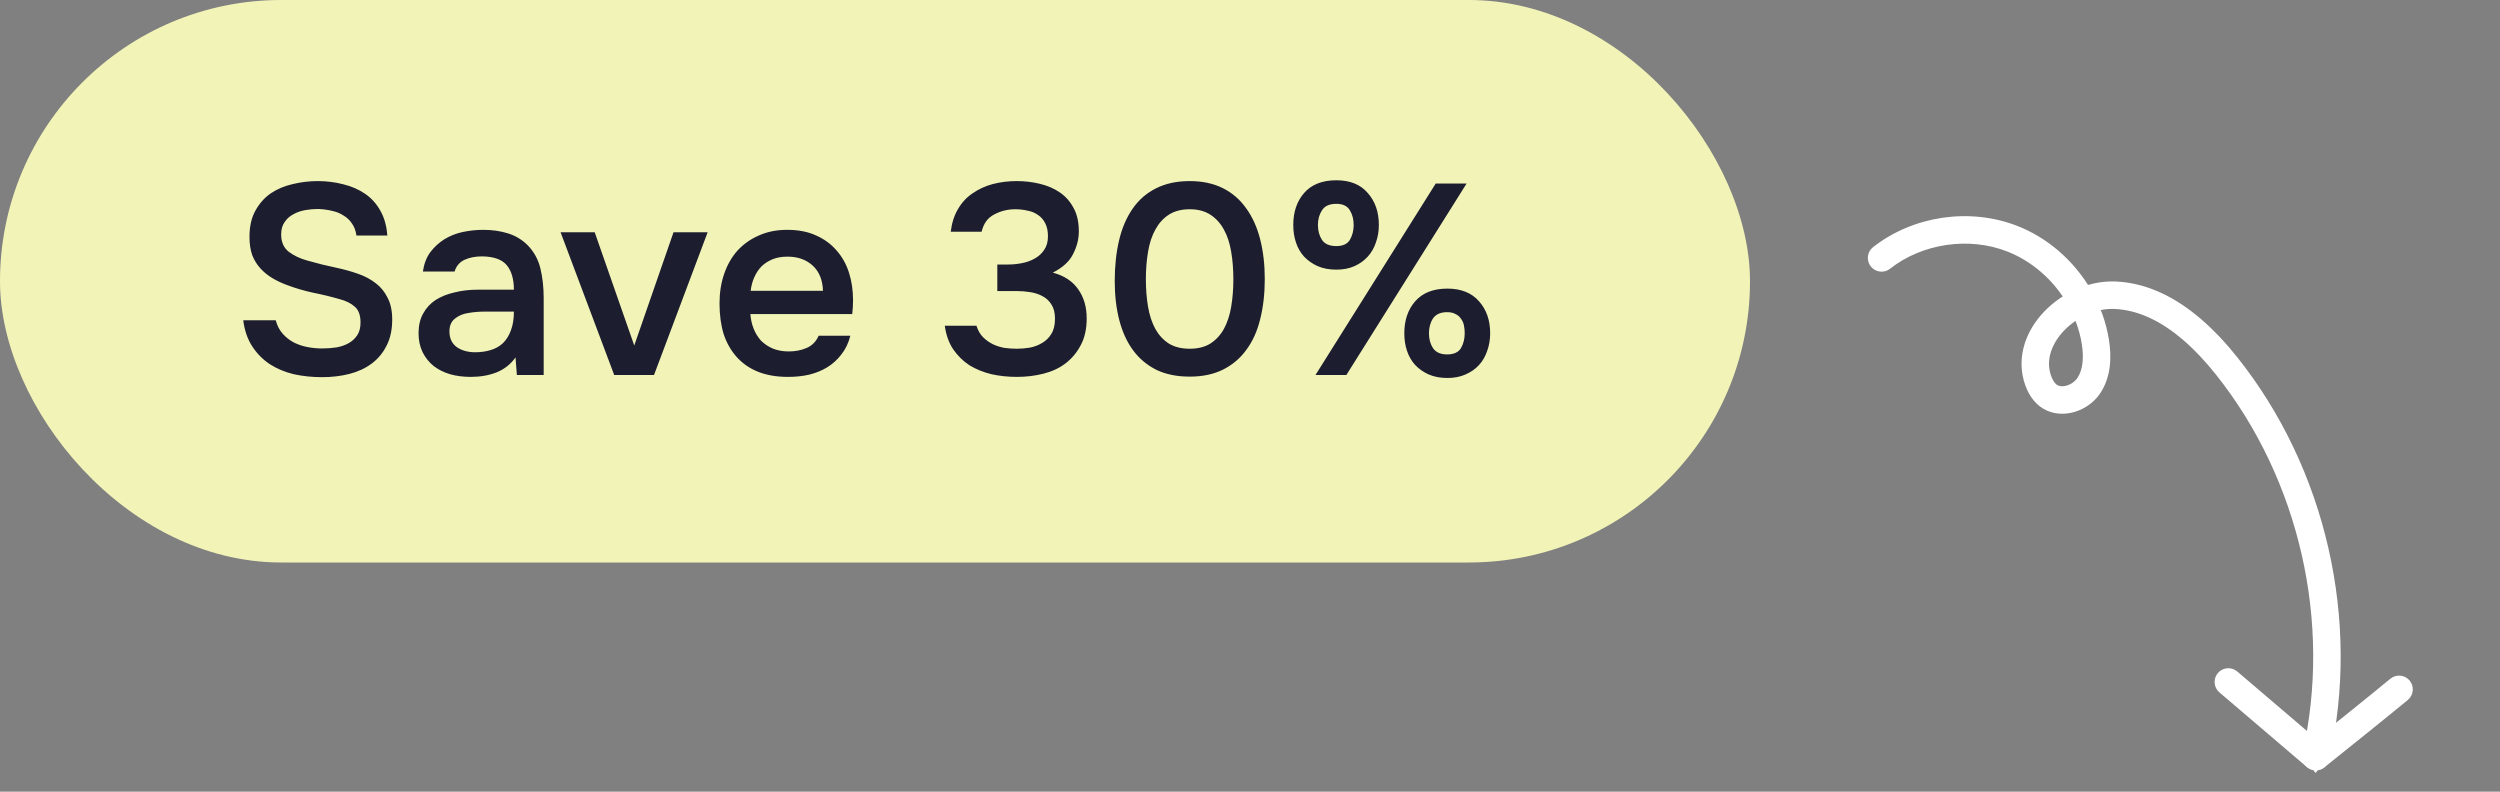<svg width="120" height="38" viewBox="0 0 120 38" fill="none" xmlns="http://www.w3.org/2000/svg">
<rect x="0" y="0" width="120" height="38" fill="#808080" stroke="none"/>
<mask id="path-1-outside-1_7728_1475" maskUnits="userSpaceOnUse" x="85.681" y="5.375" width="34.953" height="32.717" fill="black">
<rect fill="white" x="85.681" y="5.375" width="34.953" height="32.717"/>
<path d="M90.413 12.506C92.109 11.176 94.532 10.821 96.537 11.608C97.166 11.855 97.749 12.211 98.263 12.65C99.39 13.61 100.185 14.967 100.419 16.427C100.534 17.138 100.501 17.897 100.113 18.447C100.09 18.48 100.065 18.511 100.039 18.542C99.838 18.779 99.54 18.953 99.239 19.015C98.936 19.077 98.639 19.032 98.409 18.854L98.374 18.825C98.198 18.676 98.072 18.456 97.986 18.219C97.824 17.772 97.816 17.323 97.924 16.891C98.032 16.459 98.26 16.044 98.572 15.678C99.282 14.843 100.43 14.277 101.529 14.33C102.853 14.391 104.048 15.027 105.092 15.917C105.701 16.436 106.256 17.041 106.752 17.663C110.854 22.807 112.466 29.861 111.005 36.279C110.985 36.365 111.039 36.451 111.125 36.47C111.211 36.49 111.296 36.436 111.316 36.35C112.798 29.833 111.165 22.688 107.001 17.464C106.496 16.831 105.928 16.211 105.299 15.674C104.223 14.757 102.964 14.078 101.543 14.012C100.326 13.958 99.103 14.567 98.329 15.472C97.99 15.869 97.737 16.326 97.615 16.813C97.492 17.3 97.501 17.819 97.686 18.328C97.784 18.598 97.932 18.868 98.166 19.068L98.213 19.106C98.531 19.352 98.933 19.405 99.304 19.327C99.677 19.248 100.03 19.043 100.281 18.749C100.314 18.711 100.345 18.671 100.374 18.63L100.374 18.63C100.834 17.969 100.853 17.126 100.734 16.377C100.486 14.836 99.652 13.416 98.47 12.407C97.93 11.947 97.317 11.572 96.654 11.312C94.537 10.484 92.008 10.854 90.217 12.255C90.148 12.309 90.135 12.409 90.19 12.479C90.244 12.548 90.344 12.56 90.413 12.506Z"/>
</mask>
<path d="M90.413 12.506C92.109 11.176 94.532 10.821 96.537 11.608C97.166 11.855 97.749 12.211 98.263 12.65C99.39 13.61 100.185 14.967 100.419 16.427C100.534 17.138 100.501 17.897 100.113 18.447C100.09 18.48 100.065 18.511 100.039 18.542C99.838 18.779 99.54 18.953 99.239 19.015C98.936 19.077 98.639 19.032 98.409 18.854L98.374 18.825C98.198 18.676 98.072 18.456 97.986 18.219C97.824 17.772 97.816 17.323 97.924 16.891C98.032 16.459 98.26 16.044 98.572 15.678C99.282 14.843 100.43 14.277 101.529 14.33C102.853 14.391 104.048 15.027 105.092 15.917C105.701 16.436 106.256 17.041 106.752 17.663C110.854 22.807 112.466 29.861 111.005 36.279C110.985 36.365 111.039 36.451 111.125 36.47C111.211 36.49 111.296 36.436 111.316 36.35C112.798 29.833 111.165 22.688 107.001 17.464C106.496 16.831 105.928 16.211 105.299 15.674C104.223 14.757 102.964 14.078 101.543 14.012C100.326 13.958 99.103 14.567 98.329 15.472C97.99 15.869 97.737 16.326 97.615 16.813C97.492 17.3 97.501 17.819 97.686 18.328C97.784 18.598 97.932 18.868 98.166 19.068L98.213 19.106C98.531 19.352 98.933 19.405 99.304 19.327C99.677 19.248 100.03 19.043 100.281 18.749C100.314 18.711 100.345 18.671 100.374 18.63L100.374 18.63C100.834 17.969 100.853 17.126 100.734 16.377C100.486 14.836 99.652 13.416 98.47 12.407C97.93 11.947 97.317 11.572 96.654 11.312C94.537 10.484 92.008 10.854 90.217 12.255C90.148 12.309 90.135 12.409 90.19 12.479C90.244 12.548 90.344 12.56 90.413 12.506Z" fill="white"/>
<path d="M96.537 11.608L96.355 12.074L96.355 12.074L96.537 11.608ZM98.263 12.65L97.939 13.03L97.939 13.03L98.263 12.65ZM100.419 16.427L99.925 16.507L99.925 16.506L100.419 16.427ZM100.113 18.447L100.522 18.735L100.52 18.737L100.113 18.447ZM100.039 18.542L99.658 18.218L99.659 18.217L100.039 18.542ZM99.239 19.015L99.341 19.505L99.34 19.505L99.239 19.015ZM98.409 18.854L98.102 19.249L98.092 19.241L98.409 18.854ZM98.374 18.825L98.057 19.213L98.05 19.206L98.374 18.825ZM97.986 18.219L98.456 18.049L98.456 18.049L97.986 18.219ZM97.924 16.891L97.439 16.769L97.439 16.769L97.924 16.891ZM98.572 15.678L98.953 16.003L98.952 16.003L98.572 15.678ZM101.529 14.33L101.506 14.83L101.505 14.83L101.529 14.33ZM105.092 15.917L105.416 15.537L105.417 15.537L105.092 15.917ZM106.752 17.663L106.361 17.974L106.361 17.974L106.752 17.663ZM111.005 36.279L110.517 36.17L110.517 36.168L111.005 36.279ZM111.125 36.47L111.235 35.983L111.236 35.983L111.125 36.47ZM111.316 36.35L111.803 36.461L111.803 36.461L111.316 36.35ZM107.001 17.464L107.392 17.152L107.392 17.152L107.001 17.464ZM105.299 15.674L105.623 15.294L105.624 15.294L105.299 15.674ZM101.543 14.012L101.566 13.512L101.567 13.512L101.543 14.012ZM98.329 15.472L97.949 15.147L97.949 15.147L98.329 15.472ZM97.615 16.813L98.1 16.935L98.1 16.935L97.615 16.813ZM97.686 18.328L97.216 18.499L97.216 18.499L97.686 18.328ZM98.166 19.068L97.851 19.456L97.842 19.448L98.166 19.068ZM98.213 19.106L97.907 19.502L97.898 19.494L98.213 19.106ZM99.304 19.327L99.407 19.816L99.407 19.816L99.304 19.327ZM100.281 18.749L100.662 19.073L100.662 19.074L100.281 18.749ZM100.374 18.63L99.964 18.343L99.978 18.323L99.993 18.305L100.374 18.63ZM100.374 18.63L100.784 18.915L100.77 18.936L100.754 18.954L100.374 18.63ZM100.734 16.377L101.227 16.297L101.228 16.298L100.734 16.377ZM98.47 12.407L98.794 12.027L98.794 12.027L98.47 12.407ZM96.654 11.312L96.836 10.846L96.836 10.846L96.654 11.312ZM90.217 12.255L89.909 11.861L89.909 11.861L90.217 12.255ZM90.19 12.479L90.583 12.17L90.583 12.17L90.19 12.479ZM90.105 12.112C91.94 10.674 94.55 10.291 96.72 11.143L96.355 12.074C94.514 11.352 92.278 11.679 90.722 12.899L90.105 12.112ZM96.72 11.143C97.403 11.411 98.033 11.797 98.588 12.269L97.939 13.03C97.464 12.626 96.929 12.299 96.355 12.074L96.72 11.143ZM98.587 12.269C99.799 13.302 100.659 14.764 100.913 16.348L99.925 16.506C99.711 15.171 98.98 13.918 97.939 13.03L98.587 12.269ZM100.913 16.348C101.035 17.103 101.022 18.024 100.522 18.735L99.704 18.159C99.979 17.769 100.033 17.173 99.925 16.507L100.913 16.348ZM100.52 18.737C100.489 18.78 100.456 18.824 100.419 18.866L99.659 18.217C99.674 18.199 99.69 18.179 99.705 18.157L100.52 18.737ZM100.42 18.866C100.145 19.189 99.749 19.42 99.341 19.505L99.138 18.525C99.332 18.485 99.53 18.369 99.658 18.218L100.42 18.866ZM99.34 19.505C98.93 19.589 98.474 19.537 98.103 19.249L98.715 18.459C98.804 18.528 98.943 18.566 99.138 18.525L99.34 19.505ZM98.092 19.241L98.057 19.213L98.69 18.438L98.725 18.466L98.092 19.241ZM98.05 19.206C97.784 18.981 97.618 18.672 97.516 18.389L98.456 18.049C98.525 18.24 98.612 18.372 98.697 18.444L98.05 19.206ZM97.516 18.389C97.318 17.842 97.308 17.291 97.439 16.769L98.409 17.012C98.323 17.356 98.331 17.703 98.456 18.049L97.516 18.389ZM97.439 16.769C97.569 16.251 97.838 15.768 98.191 15.354L98.952 16.003C98.682 16.319 98.496 16.666 98.409 17.012L97.439 16.769ZM98.191 15.355C98.988 14.417 100.279 13.77 101.553 13.831L101.505 14.83C100.58 14.785 99.576 15.27 98.953 16.003L98.191 15.355ZM101.552 13.831C103.026 13.899 104.324 14.605 105.416 15.537L104.768 16.297C103.773 15.449 102.68 14.884 101.506 14.83L101.552 13.831ZM105.417 15.537C106.056 16.082 106.633 16.712 107.143 17.351L106.361 17.974C105.879 17.371 105.346 16.791 104.768 16.297L105.417 15.537ZM107.142 17.351C111.34 22.614 112.987 29.824 111.492 36.39L110.517 36.168C111.945 29.899 110.369 23 106.361 17.974L107.142 17.351ZM111.493 36.389C111.533 36.208 111.421 36.025 111.235 35.983L111.014 36.958C110.658 36.877 110.438 36.523 110.517 36.17L111.493 36.389ZM111.236 35.983C111.052 35.941 110.87 36.056 110.828 36.239L111.803 36.461C111.722 36.816 111.37 37.039 111.014 36.958L111.236 35.983ZM110.828 36.239C112.276 29.871 110.68 22.881 106.61 17.775L107.392 17.152C111.651 22.496 113.319 29.796 111.803 36.461L110.828 36.239ZM106.61 17.775C106.119 17.16 105.573 16.566 104.974 16.055L105.624 15.294C106.283 15.857 106.873 16.501 107.392 17.152L106.61 17.775ZM104.974 16.055C103.948 15.179 102.791 14.57 101.52 14.511L101.567 13.512C103.137 13.585 104.498 14.334 105.623 15.294L104.974 16.055ZM101.521 14.511C100.477 14.465 99.397 14.993 98.709 15.797L97.949 15.147C98.81 14.14 100.175 13.45 101.566 13.512L101.521 14.511ZM98.71 15.796C98.413 16.144 98.201 16.533 98.1 16.935L97.13 16.691C97.274 16.118 97.568 15.594 97.949 15.147L98.71 15.796ZM98.1 16.935C97.999 17.333 98.008 17.75 98.156 18.157L97.216 18.499C96.995 17.889 96.985 17.267 97.13 16.691L98.1 16.935ZM98.156 18.157C98.238 18.381 98.346 18.564 98.491 18.688L97.842 19.448C97.518 19.171 97.331 18.814 97.216 18.499L98.156 18.157ZM98.482 18.68L98.529 18.718L97.898 19.494L97.851 19.456L98.482 18.68ZM98.519 18.711C98.697 18.848 98.94 18.893 99.201 18.838L99.407 19.816C98.925 19.918 98.366 19.856 97.907 19.502L98.519 18.711ZM99.201 18.838C99.468 18.782 99.723 18.632 99.901 18.424L100.662 19.074C100.337 19.453 99.886 19.715 99.407 19.816L99.201 18.838ZM99.901 18.424C99.924 18.397 99.945 18.37 99.964 18.343L100.783 18.916C100.745 18.972 100.704 19.024 100.662 19.073L99.901 18.424ZM99.993 18.305L99.993 18.305L100.754 18.954L100.754 18.954L99.993 18.305ZM99.963 18.344C100.313 17.842 100.352 17.16 100.24 16.455L101.228 16.298C101.354 17.093 101.355 18.096 100.784 18.915L99.963 18.344ZM100.24 16.456C100.012 15.039 99.242 13.724 98.145 12.787L98.794 12.027C100.061 13.108 100.96 14.632 101.227 16.297L100.24 16.456ZM98.145 12.787C97.646 12.361 97.08 12.016 96.471 11.777L96.836 10.846C97.554 11.128 98.215 11.532 98.794 12.027L98.145 12.787ZM96.472 11.777C94.519 11.014 92.177 11.357 90.525 12.649L89.909 11.861C91.839 10.352 94.555 9.954 96.836 10.846L96.472 11.777ZM90.525 12.649C90.673 12.533 90.7 12.319 90.583 12.17L89.796 12.787C89.571 12.5 89.623 12.085 89.909 11.861L90.525 12.649ZM90.583 12.17C90.468 12.022 90.253 11.996 90.105 12.112L90.722 12.9C90.435 13.124 90.02 13.074 89.796 12.787L90.583 12.17Z" fill="white" mask="url(#path-1-outside-1_7728_1475)"/>
<mask id="path-3-outside-2_7728_1475" maskUnits="userSpaceOnUse" x="105.564" y="27.258" width="11.39" height="11.167" fill="black">
<rect fill="white" x="105.564" y="27.258" width="11.39" height="11.167"/>
<path d="M115.053 32.967C114.689 33.273 113.689 34.081 112.782 34.81C112.328 35.174 111.898 35.52 111.58 35.774C111.263 36.028 111.06 36.191 111.059 36.191L111.159 36.315L111.262 36.194L107.063 32.612C106.997 32.555 106.896 32.563 106.839 32.63C106.782 32.697 106.79 32.798 106.857 32.855L111.055 36.437C111.114 36.486 111.199 36.488 111.258 36.44C111.259 36.439 114.519 33.832 115.258 33.211C115.325 33.154 115.334 33.054 115.277 32.986C115.221 32.919 115.12 32.91 115.053 32.967Z"/>
</mask>
<path d="M115.053 32.967C114.689 33.273 113.689 34.081 112.782 34.81C112.328 35.174 111.898 35.52 111.58 35.774C111.263 36.028 111.06 36.191 111.059 36.191L111.159 36.315L111.262 36.194L107.063 32.612C106.997 32.555 106.896 32.563 106.839 32.63C106.782 32.697 106.79 32.798 106.857 32.855L111.055 36.437C111.114 36.486 111.199 36.488 111.258 36.44C111.259 36.439 114.519 33.832 115.258 33.211C115.325 33.154 115.334 33.054 115.277 32.986C115.221 32.919 115.12 32.91 115.053 32.967Z" fill="white"/>
<path d="M112.782 34.81L112.469 34.42L112.469 34.42L112.782 34.81ZM111.58 35.774L111.267 35.384L111.268 35.383L111.58 35.774ZM111.059 36.191L110.669 36.503L110.257 35.988L110.864 35.731L111.059 36.191ZM111.159 36.315L111.539 36.64L111.146 37.101L110.768 36.628L111.159 36.315ZM111.262 36.194L111.587 35.814L111.967 36.138L111.643 36.519L111.262 36.194ZM111.258 36.44L110.946 36.05L110.963 36.036L110.982 36.023L111.258 36.44ZM115.258 33.211L114.936 32.828L114.937 32.828L115.258 33.211ZM115.277 32.986L114.895 33.308L114.895 33.308L115.277 32.986ZM115.374 33.35C115.005 33.66 114 34.472 113.095 35.199L112.469 34.42C113.377 33.689 114.372 32.886 114.731 32.584L115.374 33.35ZM113.095 35.199C112.641 35.564 112.21 35.91 111.893 36.164L111.268 35.383C111.585 35.13 112.015 34.784 112.469 34.42L113.095 35.199ZM111.893 36.164C111.735 36.291 111.604 36.395 111.514 36.468C111.468 36.504 111.433 36.533 111.409 36.552C111.396 36.562 111.387 36.569 111.38 36.575C111.377 36.577 111.374 36.579 111.372 36.581C111.371 36.582 111.37 36.583 111.368 36.584C111.368 36.585 111.366 36.586 111.363 36.588C111.363 36.588 111.36 36.591 111.356 36.593C111.354 36.595 111.35 36.598 111.343 36.602C111.34 36.605 111.331 36.611 111.326 36.614C111.316 36.62 111.28 36.639 111.254 36.651L110.864 35.731C110.838 35.742 110.803 35.762 110.793 35.768C110.787 35.771 110.779 35.777 110.775 35.779C110.769 35.784 110.764 35.787 110.763 35.788C110.759 35.791 110.756 35.793 110.755 35.794C110.753 35.795 110.752 35.797 110.752 35.797C110.751 35.797 110.751 35.797 110.751 35.797C110.752 35.796 110.754 35.795 110.757 35.792C110.763 35.788 110.772 35.78 110.784 35.771C110.808 35.752 110.843 35.724 110.889 35.687C110.979 35.615 111.109 35.511 111.267 35.384L111.893 36.164ZM111.45 35.879L111.549 36.003L110.768 36.628L110.669 36.503L111.45 35.879ZM110.778 35.991L110.882 35.87L111.643 36.519L111.539 36.64L110.778 35.991ZM110.938 36.575L106.739 32.993L107.388 32.232L111.587 35.814L110.938 36.575ZM106.739 32.993C106.882 33.115 107.097 33.098 107.219 32.955L106.458 32.306C106.695 32.029 107.111 31.995 107.388 32.232L106.739 32.993ZM107.219 32.955C107.341 32.812 107.324 32.597 107.181 32.474L106.532 33.235C106.255 32.999 106.222 32.583 106.458 32.306L107.219 32.955ZM107.181 32.474L111.38 36.056L110.731 36.817L106.532 33.235L107.181 32.474ZM111.38 36.056C111.256 35.951 111.074 35.947 110.946 36.05L111.571 36.83C111.324 37.028 110.971 37.022 110.731 36.817L111.38 36.056ZM110.982 36.023C110.966 36.034 110.949 36.047 110.948 36.048C110.948 36.048 110.947 36.048 110.947 36.048C110.947 36.049 110.947 36.049 110.947 36.048C110.947 36.048 110.948 36.048 110.949 36.047C110.95 36.046 110.953 36.044 110.956 36.042C110.962 36.037 110.971 36.029 110.983 36.02C111.007 36.001 111.042 35.972 111.088 35.936C111.178 35.864 111.309 35.759 111.467 35.632C111.784 35.378 112.215 35.033 112.668 34.669C113.578 33.937 114.572 33.134 114.936 32.828L115.58 33.593C115.205 33.909 114.2 34.72 113.295 35.448C112.841 35.813 112.41 36.158 112.092 36.413C111.934 36.54 111.803 36.644 111.713 36.717C111.667 36.753 111.632 36.782 111.608 36.801C111.595 36.81 111.586 36.818 111.58 36.823C111.577 36.825 111.574 36.827 111.573 36.829C111.572 36.829 111.571 36.83 111.571 36.83C111.57 36.831 111.57 36.831 111.57 36.831C111.569 36.831 111.569 36.832 111.568 36.832C111.567 36.833 111.551 36.845 111.535 36.856L110.982 36.023ZM114.937 32.828C114.792 32.949 114.774 33.164 114.895 33.308L115.66 32.664C115.894 32.943 115.859 33.36 115.579 33.594L114.937 32.828ZM114.895 33.308C115.016 33.452 115.231 33.471 115.375 33.349L114.73 32.585C115.009 32.349 115.426 32.386 115.66 32.664L114.895 33.308Z" fill="white" mask="url(#path-3-outside-2_7728_1475)"/>
<rect width="84" height="27" rx="13.5" fill="#F2F3B7"/>
<path d="M15.277 10.031C15.078 10.031 14.874 10.048 14.666 10.083C14.458 10.118 14.267 10.183 14.094 10.278C13.921 10.365 13.778 10.49 13.665 10.655C13.552 10.811 13.496 11.01 13.496 11.253C13.496 11.617 13.617 11.894 13.86 12.085C14.103 12.267 14.393 12.406 14.731 12.501C14.974 12.57 15.216 12.635 15.459 12.696C15.71 12.757 15.94 12.809 16.148 12.852C16.512 12.93 16.854 13.025 17.175 13.138C17.504 13.251 17.79 13.402 18.033 13.593C18.276 13.775 18.466 14.009 18.605 14.295C18.752 14.572 18.826 14.919 18.826 15.335C18.826 15.829 18.735 16.249 18.553 16.596C18.38 16.943 18.141 17.229 17.838 17.454C17.535 17.679 17.179 17.844 16.772 17.948C16.365 18.052 15.927 18.104 15.459 18.104C14.982 18.104 14.527 18.056 14.094 17.961C13.669 17.857 13.288 17.697 12.95 17.48C12.612 17.255 12.33 16.969 12.105 16.622C11.88 16.275 11.737 15.859 11.676 15.374H13.236C13.305 15.634 13.418 15.851 13.574 16.024C13.73 16.197 13.908 16.336 14.107 16.44C14.315 16.544 14.536 16.618 14.77 16.661C15.004 16.704 15.234 16.726 15.459 16.726C15.702 16.726 15.936 16.709 16.161 16.674C16.386 16.631 16.581 16.561 16.746 16.466C16.911 16.371 17.045 16.245 17.149 16.089C17.253 15.933 17.305 15.729 17.305 15.478C17.305 15.131 17.214 14.88 17.032 14.724C16.85 14.559 16.607 14.438 16.304 14.36C15.888 14.239 15.459 14.135 15.017 14.048C14.584 13.953 14.172 13.831 13.782 13.684C13.522 13.589 13.284 13.476 13.067 13.346C12.85 13.216 12.66 13.06 12.495 12.878C12.33 12.696 12.2 12.484 12.105 12.241C12.018 11.99 11.975 11.699 11.975 11.37C11.975 10.867 12.07 10.447 12.261 10.109C12.452 9.762 12.699 9.485 13.002 9.277C13.314 9.069 13.665 8.922 14.055 8.835C14.445 8.74 14.844 8.692 15.251 8.692C15.684 8.692 16.096 8.744 16.486 8.848C16.876 8.943 17.223 9.095 17.526 9.303C17.829 9.511 18.072 9.78 18.254 10.109C18.445 10.438 18.557 10.837 18.592 11.305H17.11C17.075 11.071 17.002 10.876 16.889 10.72C16.785 10.564 16.651 10.438 16.486 10.343C16.33 10.239 16.148 10.165 15.94 10.122C15.732 10.07 15.511 10.04 15.277 10.031ZM24.745 17.155C24.519 17.476 24.22 17.714 23.848 17.87C23.475 18.017 23.059 18.091 22.6 18.091C22.236 18.091 21.902 18.048 21.599 17.961C21.304 17.874 21.044 17.744 20.819 17.571C20.593 17.389 20.416 17.168 20.286 16.908C20.156 16.639 20.091 16.336 20.091 15.998C20.091 15.625 20.164 15.309 20.312 15.049C20.459 14.78 20.658 14.564 20.91 14.399C21.17 14.234 21.473 14.113 21.82 14.035C22.166 13.948 22.53 13.905 22.912 13.905H24.667C24.667 13.402 24.554 13.012 24.329 12.735C24.103 12.458 23.709 12.315 23.146 12.306C22.816 12.306 22.53 12.362 22.288 12.475C22.054 12.588 21.898 12.774 21.82 13.034H20.299C20.351 12.67 20.468 12.362 20.65 12.111C20.84 11.86 21.066 11.652 21.326 11.487C21.594 11.322 21.889 11.205 22.21 11.136C22.539 11.067 22.868 11.032 23.198 11.032C23.622 11.032 24.017 11.088 24.381 11.201C24.745 11.314 25.061 11.504 25.33 11.773C25.633 12.085 25.837 12.458 25.941 12.891C26.045 13.324 26.097 13.797 26.097 14.308V18H24.81L24.745 17.155ZM24.667 14.958H23.237C22.985 14.958 22.734 14.98 22.483 15.023C22.231 15.058 22.015 15.149 21.833 15.296C21.659 15.435 21.573 15.638 21.573 15.907C21.573 16.236 21.69 16.488 21.924 16.661C22.166 16.826 22.461 16.908 22.808 16.908C23.076 16.908 23.323 16.873 23.549 16.804C23.783 16.735 23.982 16.622 24.147 16.466C24.311 16.301 24.437 16.098 24.524 15.855C24.619 15.604 24.667 15.305 24.667 14.958ZM26.908 11.149H28.546L30.444 16.583L32.329 11.149H33.967L31.393 18H29.482L26.908 11.149ZM36.019 15.075C36.036 15.326 36.089 15.56 36.175 15.777C36.262 15.994 36.379 16.184 36.526 16.349C36.682 16.505 36.868 16.631 37.085 16.726C37.31 16.821 37.571 16.869 37.865 16.869C38.177 16.869 38.463 16.813 38.723 16.7C38.983 16.587 39.174 16.392 39.295 16.115H40.816C40.73 16.462 40.587 16.761 40.387 17.012C40.197 17.263 39.967 17.471 39.698 17.636C39.438 17.792 39.148 17.909 38.827 17.987C38.515 18.056 38.181 18.091 37.826 18.091C37.28 18.091 36.799 18.009 36.383 17.844C35.976 17.679 35.633 17.441 35.356 17.129C35.079 16.817 34.871 16.449 34.732 16.024C34.602 15.591 34.537 15.105 34.537 14.568C34.537 14.048 34.611 13.576 34.758 13.151C34.906 12.718 35.118 12.345 35.395 12.033C35.681 11.721 36.023 11.478 36.422 11.305C36.821 11.123 37.276 11.032 37.787 11.032C38.325 11.032 38.788 11.123 39.178 11.305C39.568 11.478 39.893 11.717 40.153 12.02C40.422 12.323 40.621 12.679 40.751 13.086C40.881 13.493 40.946 13.935 40.946 14.412C40.946 14.637 40.933 14.858 40.907 15.075H36.019ZM39.503 13.957C39.486 13.437 39.321 13.034 39.009 12.748C38.697 12.462 38.294 12.319 37.8 12.319C37.523 12.319 37.28 12.362 37.072 12.449C36.864 12.536 36.687 12.653 36.539 12.8C36.401 12.947 36.288 13.121 36.201 13.32C36.114 13.519 36.058 13.732 36.032 13.957H39.503ZM48.807 18.091C48.383 18.091 47.975 18.048 47.585 17.961C47.195 17.866 46.844 17.723 46.532 17.532C46.229 17.333 45.969 17.077 45.752 16.765C45.544 16.453 45.41 16.076 45.349 15.634H46.87C46.94 15.859 47.044 16.041 47.182 16.18C47.321 16.319 47.477 16.431 47.65 16.518C47.832 16.605 48.023 16.665 48.222 16.7C48.422 16.726 48.617 16.739 48.807 16.739C49.007 16.739 49.215 16.722 49.431 16.687C49.648 16.644 49.843 16.57 50.016 16.466C50.198 16.362 50.346 16.219 50.458 16.037C50.58 15.846 50.64 15.599 50.64 15.296C50.64 15.019 50.584 14.793 50.471 14.62C50.367 14.447 50.224 14.312 50.042 14.217C49.869 14.122 49.67 14.057 49.444 14.022C49.228 13.987 49.007 13.97 48.781 13.97H47.871V12.696H48.404C48.612 12.696 48.829 12.674 49.054 12.631C49.28 12.588 49.483 12.514 49.665 12.41C49.856 12.306 50.008 12.167 50.12 11.994C50.242 11.821 50.302 11.604 50.302 11.344C50.302 11.093 50.259 10.885 50.172 10.72C50.086 10.547 49.969 10.412 49.821 10.317C49.674 10.213 49.505 10.144 49.314 10.109C49.132 10.066 48.937 10.044 48.729 10.044C48.374 10.044 48.04 10.126 47.728 10.291C47.416 10.447 47.213 10.724 47.117 11.123H45.635C45.687 10.698 45.804 10.334 45.986 10.031C46.168 9.719 46.402 9.468 46.688 9.277C46.974 9.078 47.295 8.93 47.65 8.835C48.014 8.74 48.396 8.692 48.794 8.692C49.184 8.692 49.557 8.735 49.912 8.822C50.276 8.909 50.597 9.047 50.874 9.238C51.152 9.429 51.373 9.68 51.537 9.992C51.702 10.295 51.784 10.668 51.784 11.11C51.784 11.474 51.693 11.834 51.511 12.189C51.338 12.544 51.013 12.843 50.536 13.086C51.082 13.233 51.49 13.502 51.758 13.892C52.027 14.273 52.161 14.737 52.161 15.283C52.161 15.786 52.066 16.215 51.875 16.57C51.693 16.917 51.451 17.207 51.147 17.441C50.853 17.666 50.502 17.831 50.094 17.935C49.687 18.039 49.258 18.091 48.807 18.091ZM60.709 13.398C60.709 14.1 60.635 14.741 60.488 15.322C60.349 15.894 60.128 16.384 59.825 16.791C59.53 17.198 59.158 17.515 58.707 17.74C58.256 17.965 57.723 18.078 57.108 18.078C56.493 18.078 55.96 17.97 55.509 17.753C55.058 17.528 54.686 17.216 54.391 16.817C54.096 16.418 53.875 15.937 53.728 15.374C53.581 14.811 53.507 14.182 53.507 13.489C53.507 12.778 53.576 12.128 53.715 11.539C53.854 10.95 54.07 10.443 54.365 10.018C54.66 9.593 55.032 9.268 55.483 9.043C55.942 8.809 56.484 8.692 57.108 8.692C57.715 8.692 58.243 8.805 58.694 9.03C59.145 9.255 59.517 9.576 59.812 9.992C60.115 10.408 60.341 10.906 60.488 11.487C60.635 12.059 60.709 12.696 60.709 13.398ZM55.002 13.398C55.002 13.875 55.037 14.317 55.106 14.724C55.175 15.131 55.292 15.487 55.457 15.79C55.622 16.085 55.838 16.319 56.107 16.492C56.376 16.657 56.709 16.739 57.108 16.739C57.498 16.739 57.827 16.657 58.096 16.492C58.365 16.319 58.581 16.085 58.746 15.79C58.911 15.487 59.028 15.131 59.097 14.724C59.166 14.317 59.201 13.875 59.201 13.398C59.201 12.93 59.166 12.492 59.097 12.085C59.028 11.669 58.911 11.314 58.746 11.019C58.581 10.716 58.365 10.477 58.096 10.304C57.827 10.131 57.498 10.044 57.108 10.044C56.709 10.044 56.376 10.131 56.107 10.304C55.838 10.477 55.622 10.716 55.457 11.019C55.292 11.314 55.175 11.669 55.106 12.085C55.037 12.492 55.002 12.93 55.002 13.398ZM64.144 12.943C63.806 12.943 63.507 12.887 63.247 12.774C62.996 12.661 62.779 12.51 62.597 12.319C62.424 12.128 62.294 11.903 62.207 11.643C62.12 11.383 62.077 11.101 62.077 10.798C62.077 10.174 62.25 9.663 62.597 9.264C62.952 8.857 63.468 8.653 64.144 8.653C64.803 8.653 65.305 8.857 65.652 9.264C66.007 9.663 66.185 10.174 66.185 10.798C66.185 11.101 66.137 11.383 66.042 11.643C65.955 11.903 65.825 12.128 65.652 12.319C65.479 12.51 65.266 12.661 65.015 12.774C64.764 12.887 64.473 12.943 64.144 12.943ZM63.143 18L68.915 8.809H70.397L64.625 18H63.143ZM64.144 9.784C63.815 9.784 63.585 9.888 63.455 10.096C63.325 10.295 63.26 10.529 63.26 10.798C63.26 11.075 63.325 11.314 63.455 11.513C63.585 11.712 63.815 11.812 64.144 11.812C64.456 11.812 64.673 11.712 64.794 11.513C64.915 11.305 64.976 11.067 64.976 10.798C64.976 10.529 64.915 10.295 64.794 10.096C64.673 9.888 64.456 9.784 64.144 9.784ZM69.474 18.143C69.136 18.143 68.837 18.087 68.577 17.974C68.326 17.861 68.109 17.71 67.927 17.519C67.754 17.328 67.624 17.103 67.537 16.843C67.45 16.583 67.407 16.301 67.407 15.998C67.407 15.374 67.58 14.863 67.927 14.464C68.282 14.057 68.798 13.853 69.474 13.853C70.133 13.853 70.64 14.057 70.995 14.464C71.35 14.863 71.528 15.374 71.528 15.998C71.528 16.301 71.48 16.583 71.385 16.843C71.298 17.103 71.168 17.328 70.995 17.519C70.822 17.71 70.605 17.861 70.345 17.974C70.094 18.087 69.803 18.143 69.474 18.143ZM69.461 14.984C69.149 14.984 68.924 15.084 68.785 15.283C68.655 15.482 68.59 15.721 68.59 15.998C68.59 16.275 68.655 16.514 68.785 16.713C68.924 16.912 69.149 17.012 69.461 17.012C69.782 17.012 70.003 16.912 70.124 16.713C70.245 16.505 70.306 16.267 70.306 15.998C70.306 15.859 70.293 15.729 70.267 15.608C70.241 15.487 70.193 15.383 70.124 15.296C70.063 15.201 69.977 15.127 69.864 15.075C69.76 15.014 69.626 14.984 69.461 14.984Z" fill="#1C1E30"/>
</svg>
